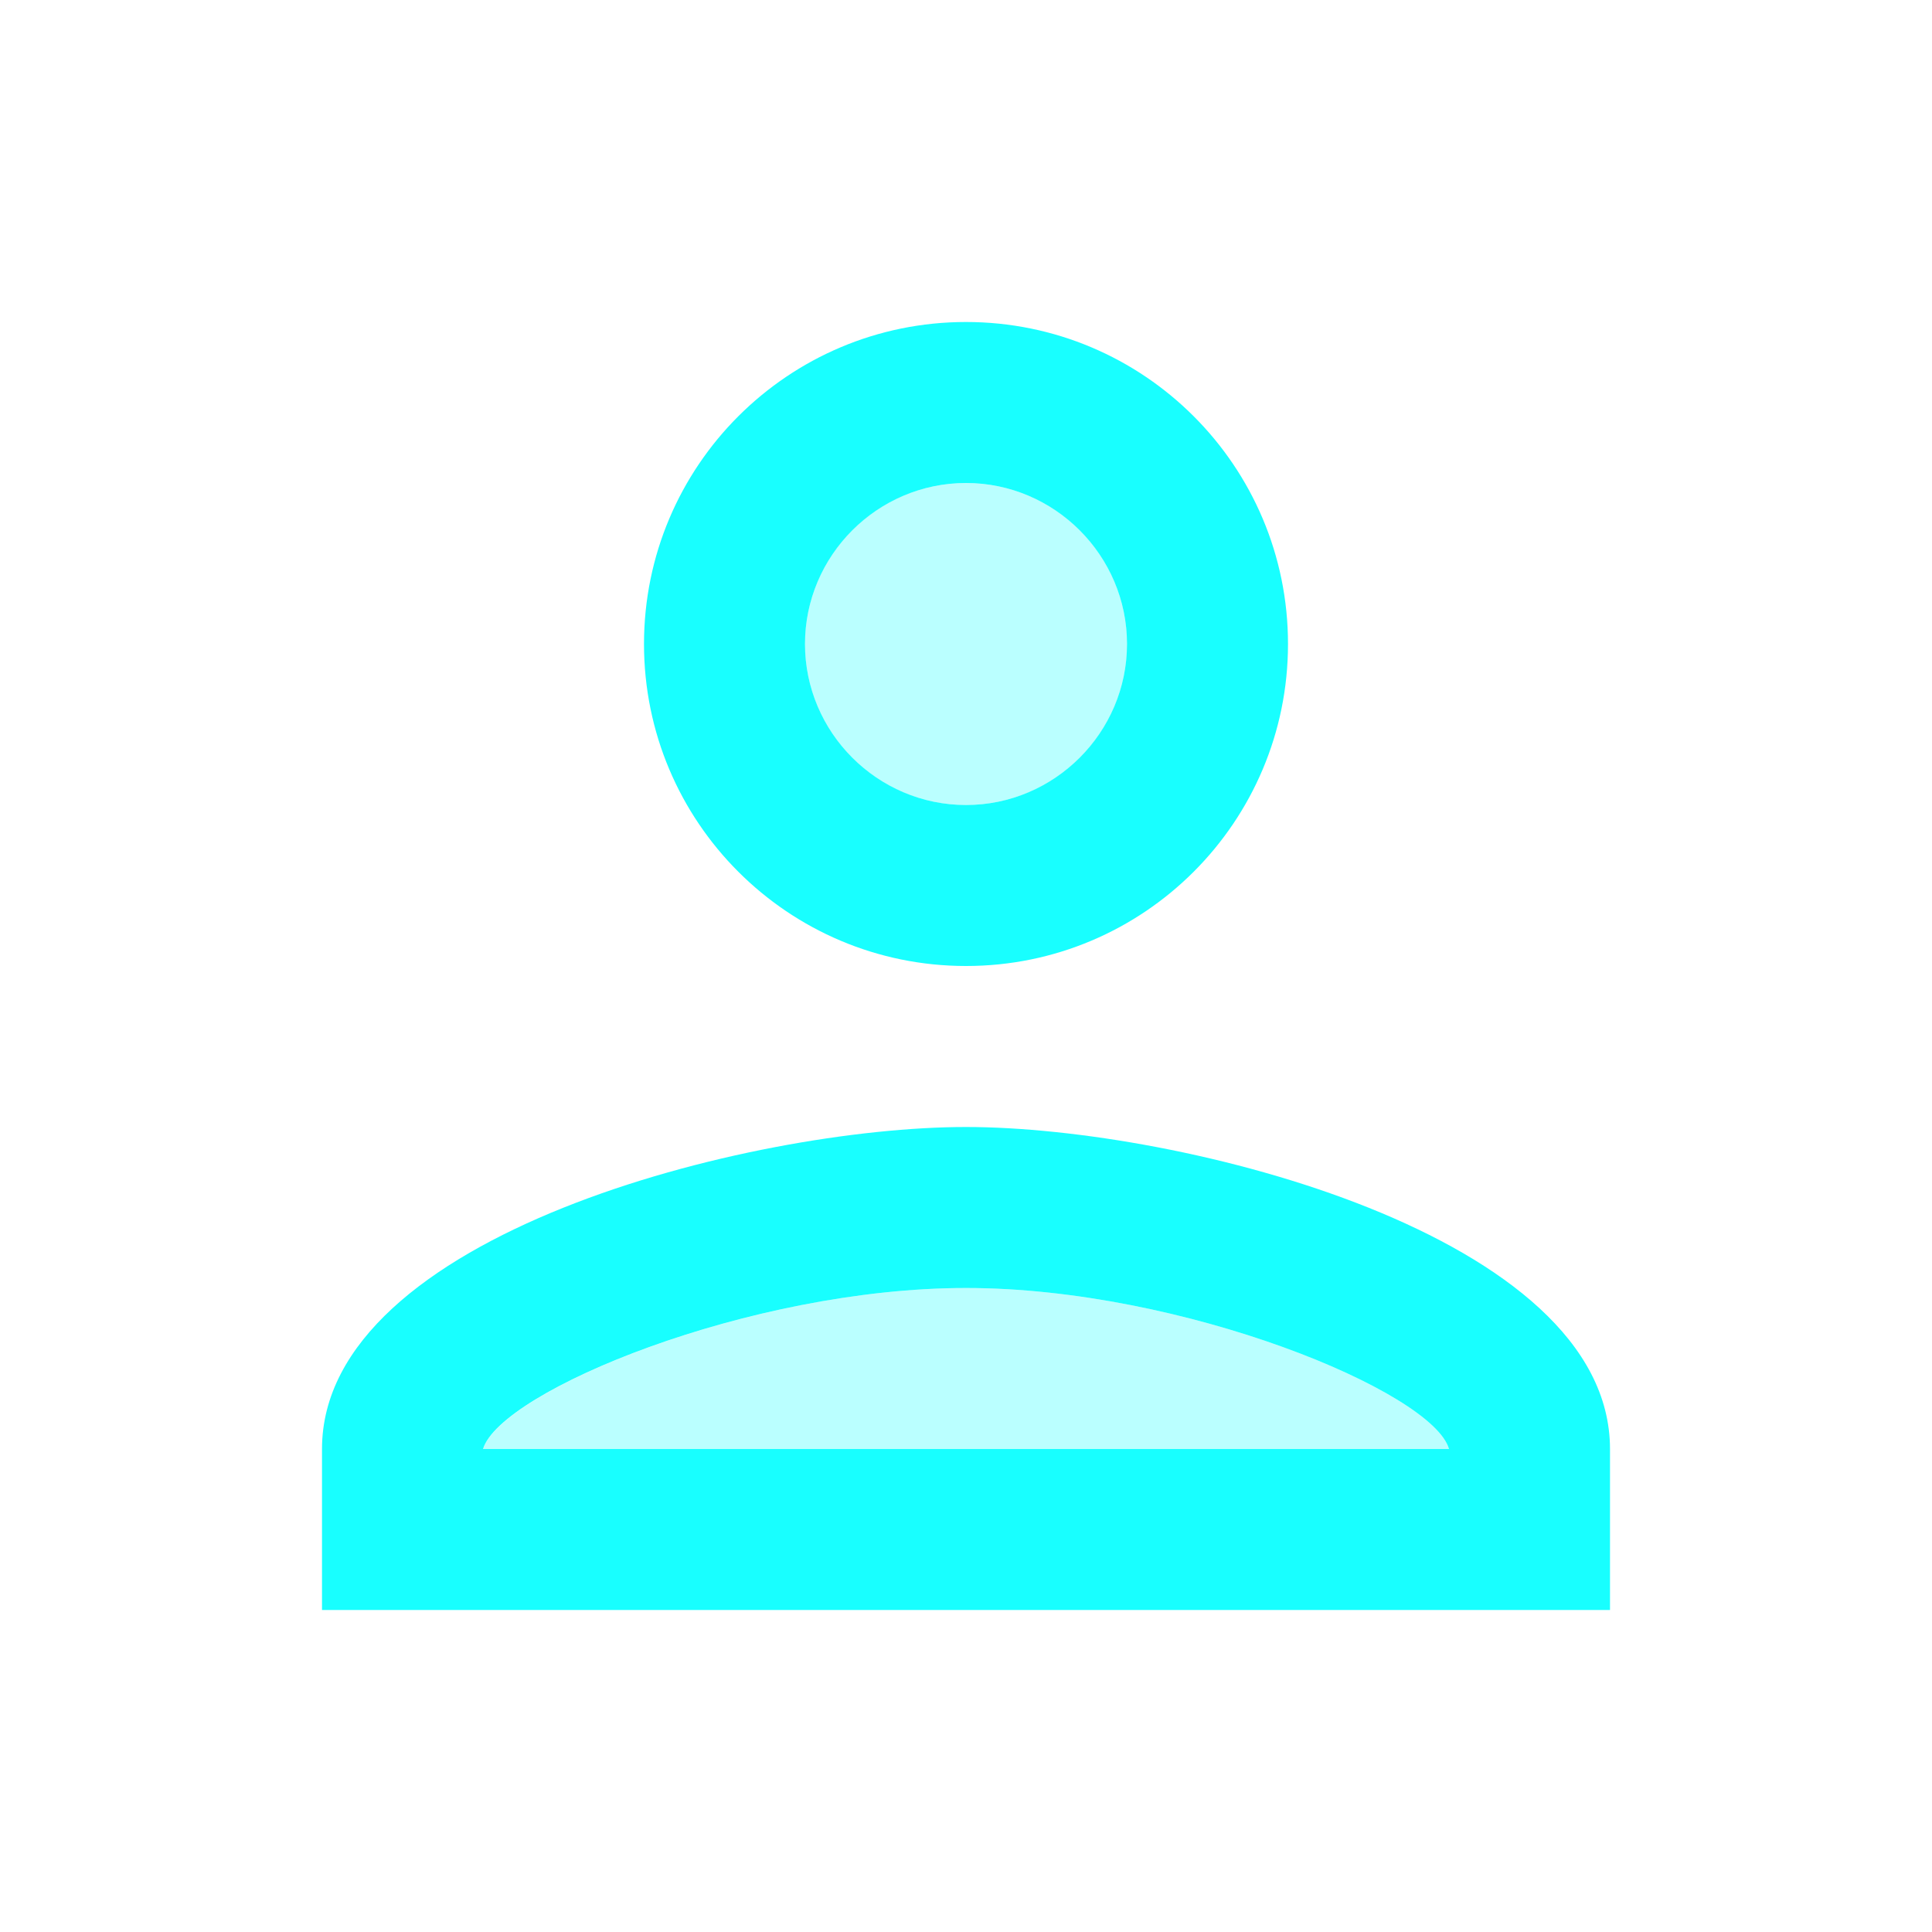 <?xml version="1.0" encoding="UTF-8" standalone="yes"?>
<svg xmlns="http://www.w3.org/2000/svg" viewBox="0 0 24 24" class="undefined ns-fill-0" fill="#18ffff" width="32" height="32">
  <path d="M12 16c-2.69 0-5.77 1.28-6 2h12c-.2-.71-3.3-2-6-2z" opacity=".3"/>
  <path d="M12 14c-2.67 0-8 1.34-8 4v2h16v-2c0-2.66-5.33-4-8-4zm-6 4c.22-.72 3.31-2 6-2c2.7 0 5.8 1.29 6 2H6zm6-6c2.21 0 4-1.79 4-4s-1.79-4-4-4s-4 1.79-4 4s1.79 4 4 4zm0-6c1.1 0 2 .9 2 2s-.9 2-2 2s-2-.9-2-2s.9-2 2-2z"/>
  <circle cx="12" cy="8" r="2" opacity=".3"/>
</svg>